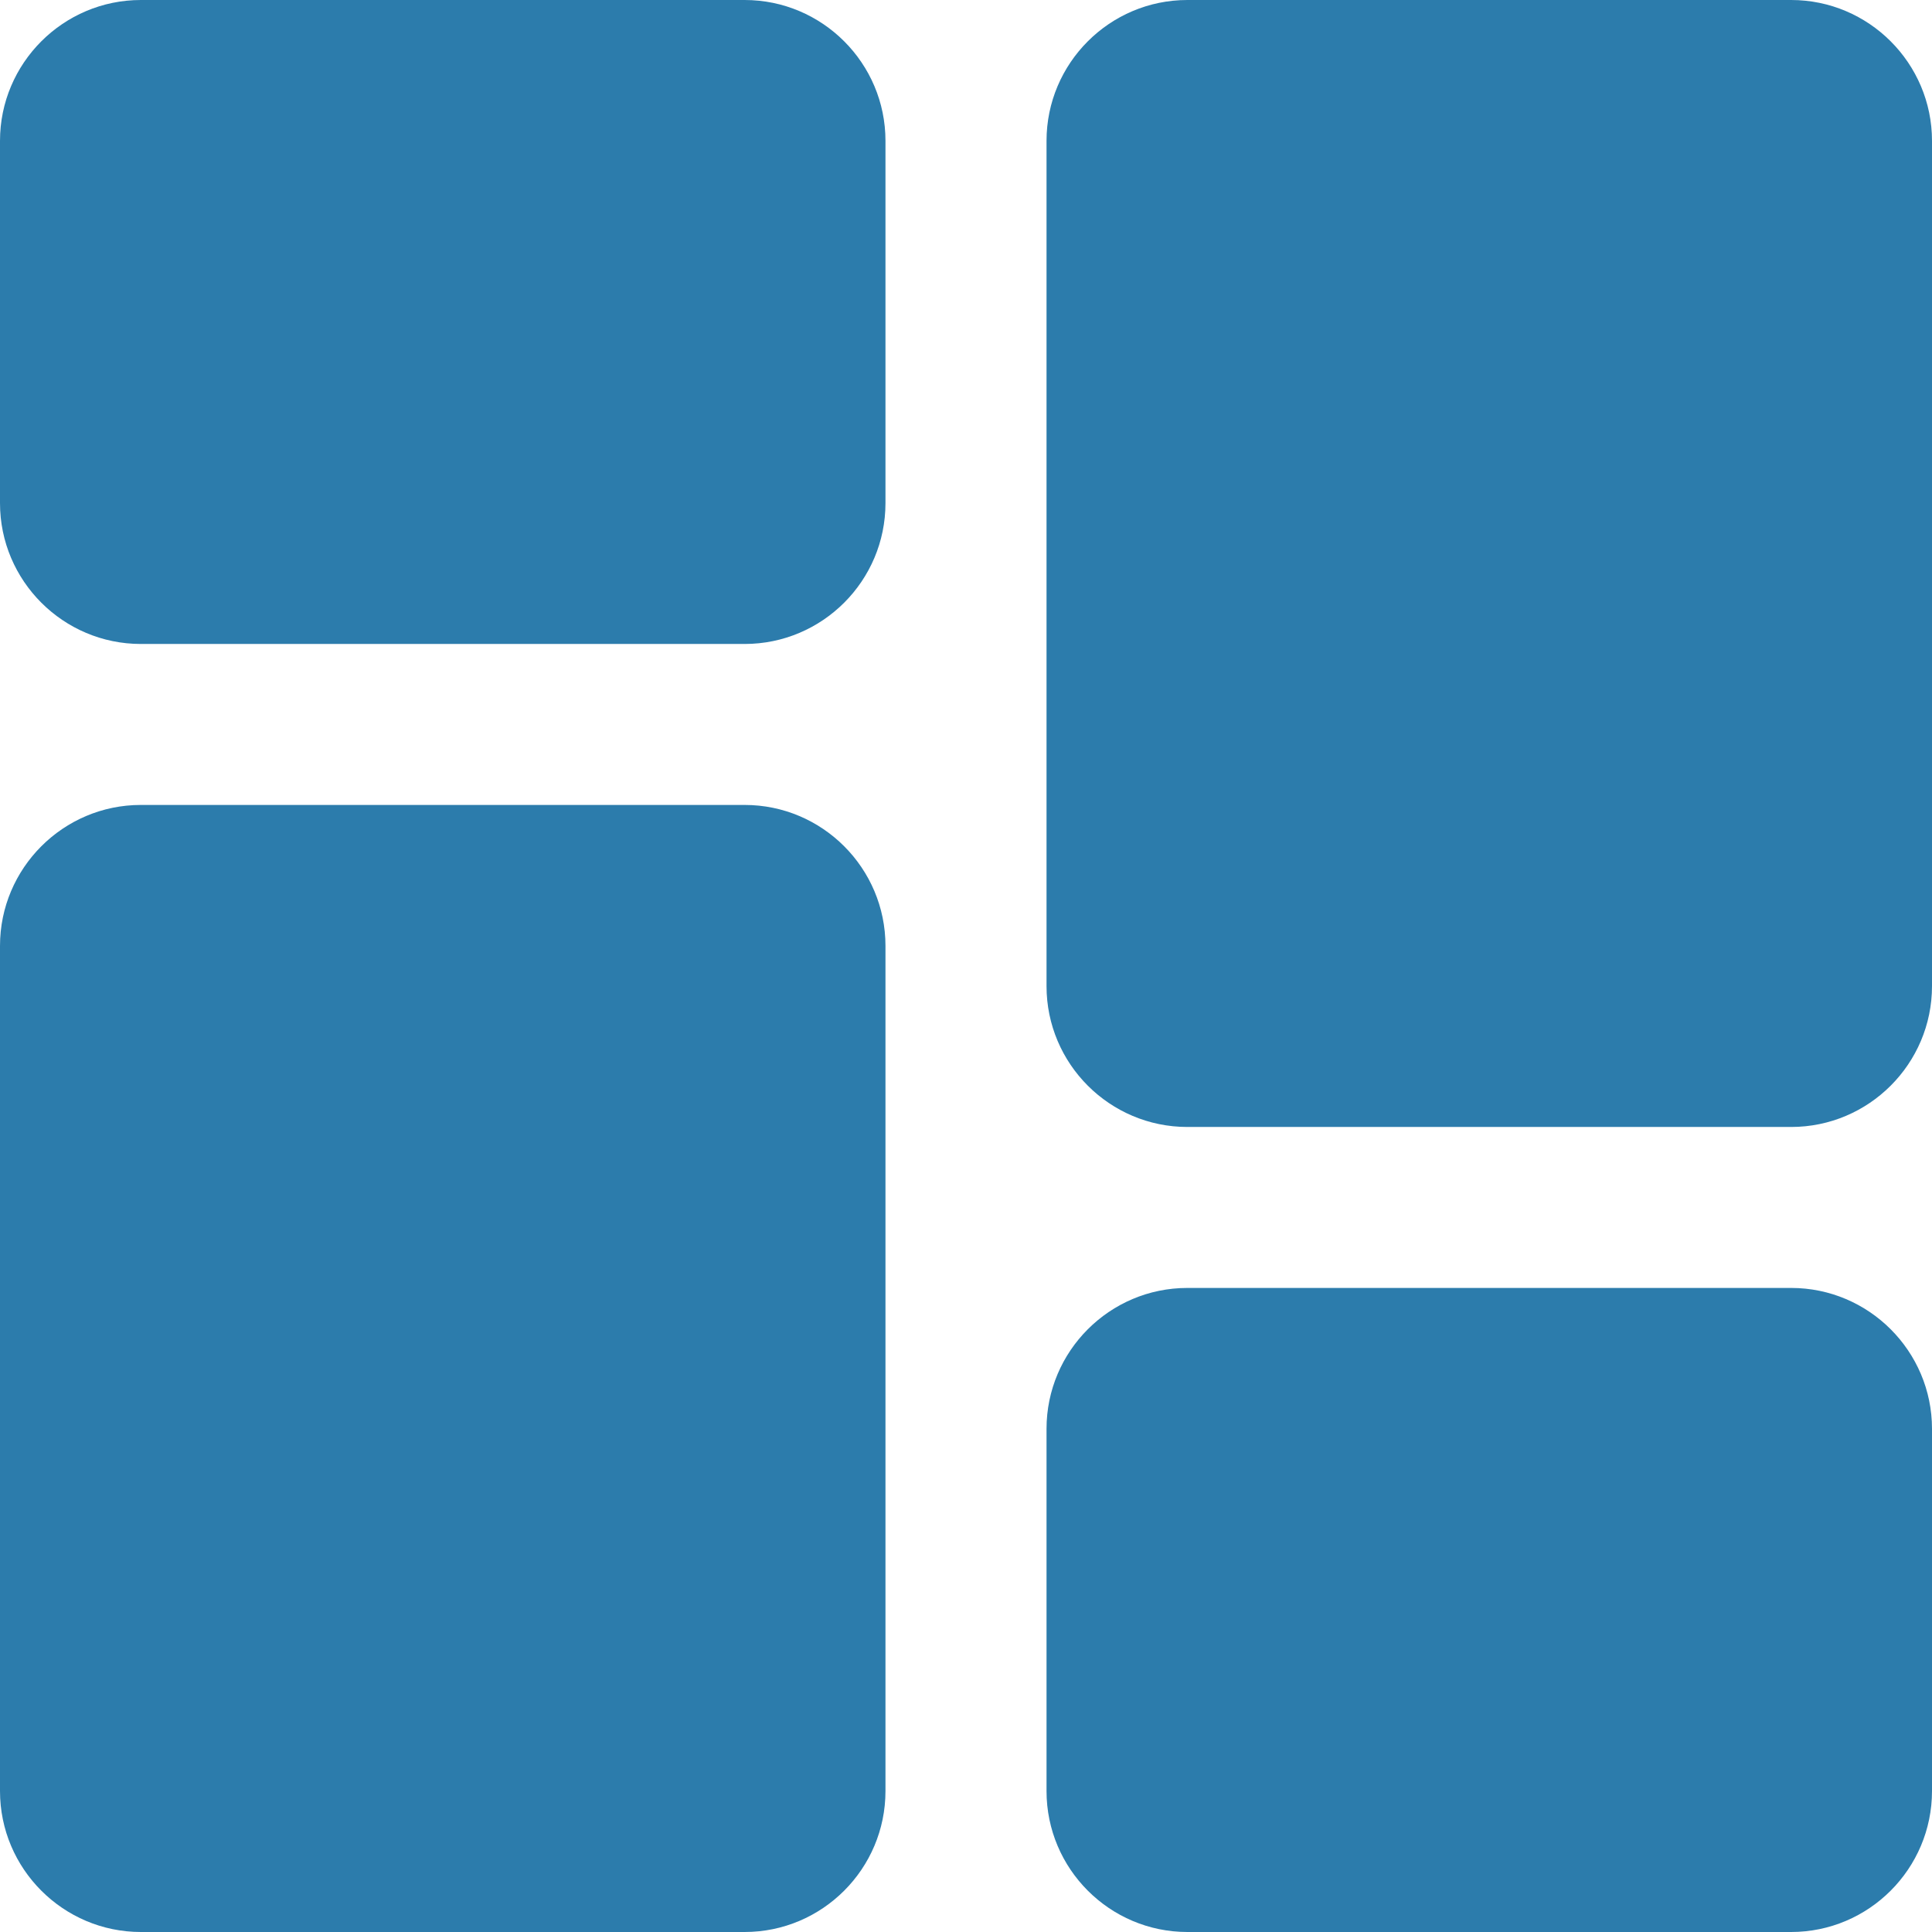 <svg width="22" height="22" viewBox="0 0 22 22" fill="none" xmlns="http://www.w3.org/2000/svg">
<path d="M8.479 0H1.604C0.72 0 0 0.72 0 1.604V5.729C0 6.614 0.72 7.333 1.604 7.333H8.479C9.364 7.333 10.083 6.614 10.083 5.729V1.604C10.083 0.72 9.364 0 8.479 0Z" fill="#2C7CAC"/>
<path d="M8.479 9.166H1.604C0.72 9.166 0 9.886 0 10.771V20.395C0 21.28 0.72 22 1.604 22H8.479C9.364 22 10.083 21.28 10.083 20.395V10.771C10.083 9.886 9.364 9.166 8.479 9.166Z" fill="#2C7CAC"/>
<path d="M20.396 14.666H13.521C12.636 14.666 11.917 15.386 11.917 16.27V20.395C11.917 21.28 12.636 22 13.521 22H20.396C21.28 22 22 21.28 22 20.395V16.27C22 15.386 21.28 14.666 20.396 14.666Z" fill="#2C7CAC"/>
<path d="M20.396 0H13.521C12.636 0 11.917 0.72 11.917 1.604V11.229C11.917 12.114 12.636 12.833 13.521 12.833H20.396C21.28 12.833 22 12.114 22 11.229V1.604C22 0.72 21.28 0 20.396 0Z" fill="#2C7CAC"/>
</svg>
